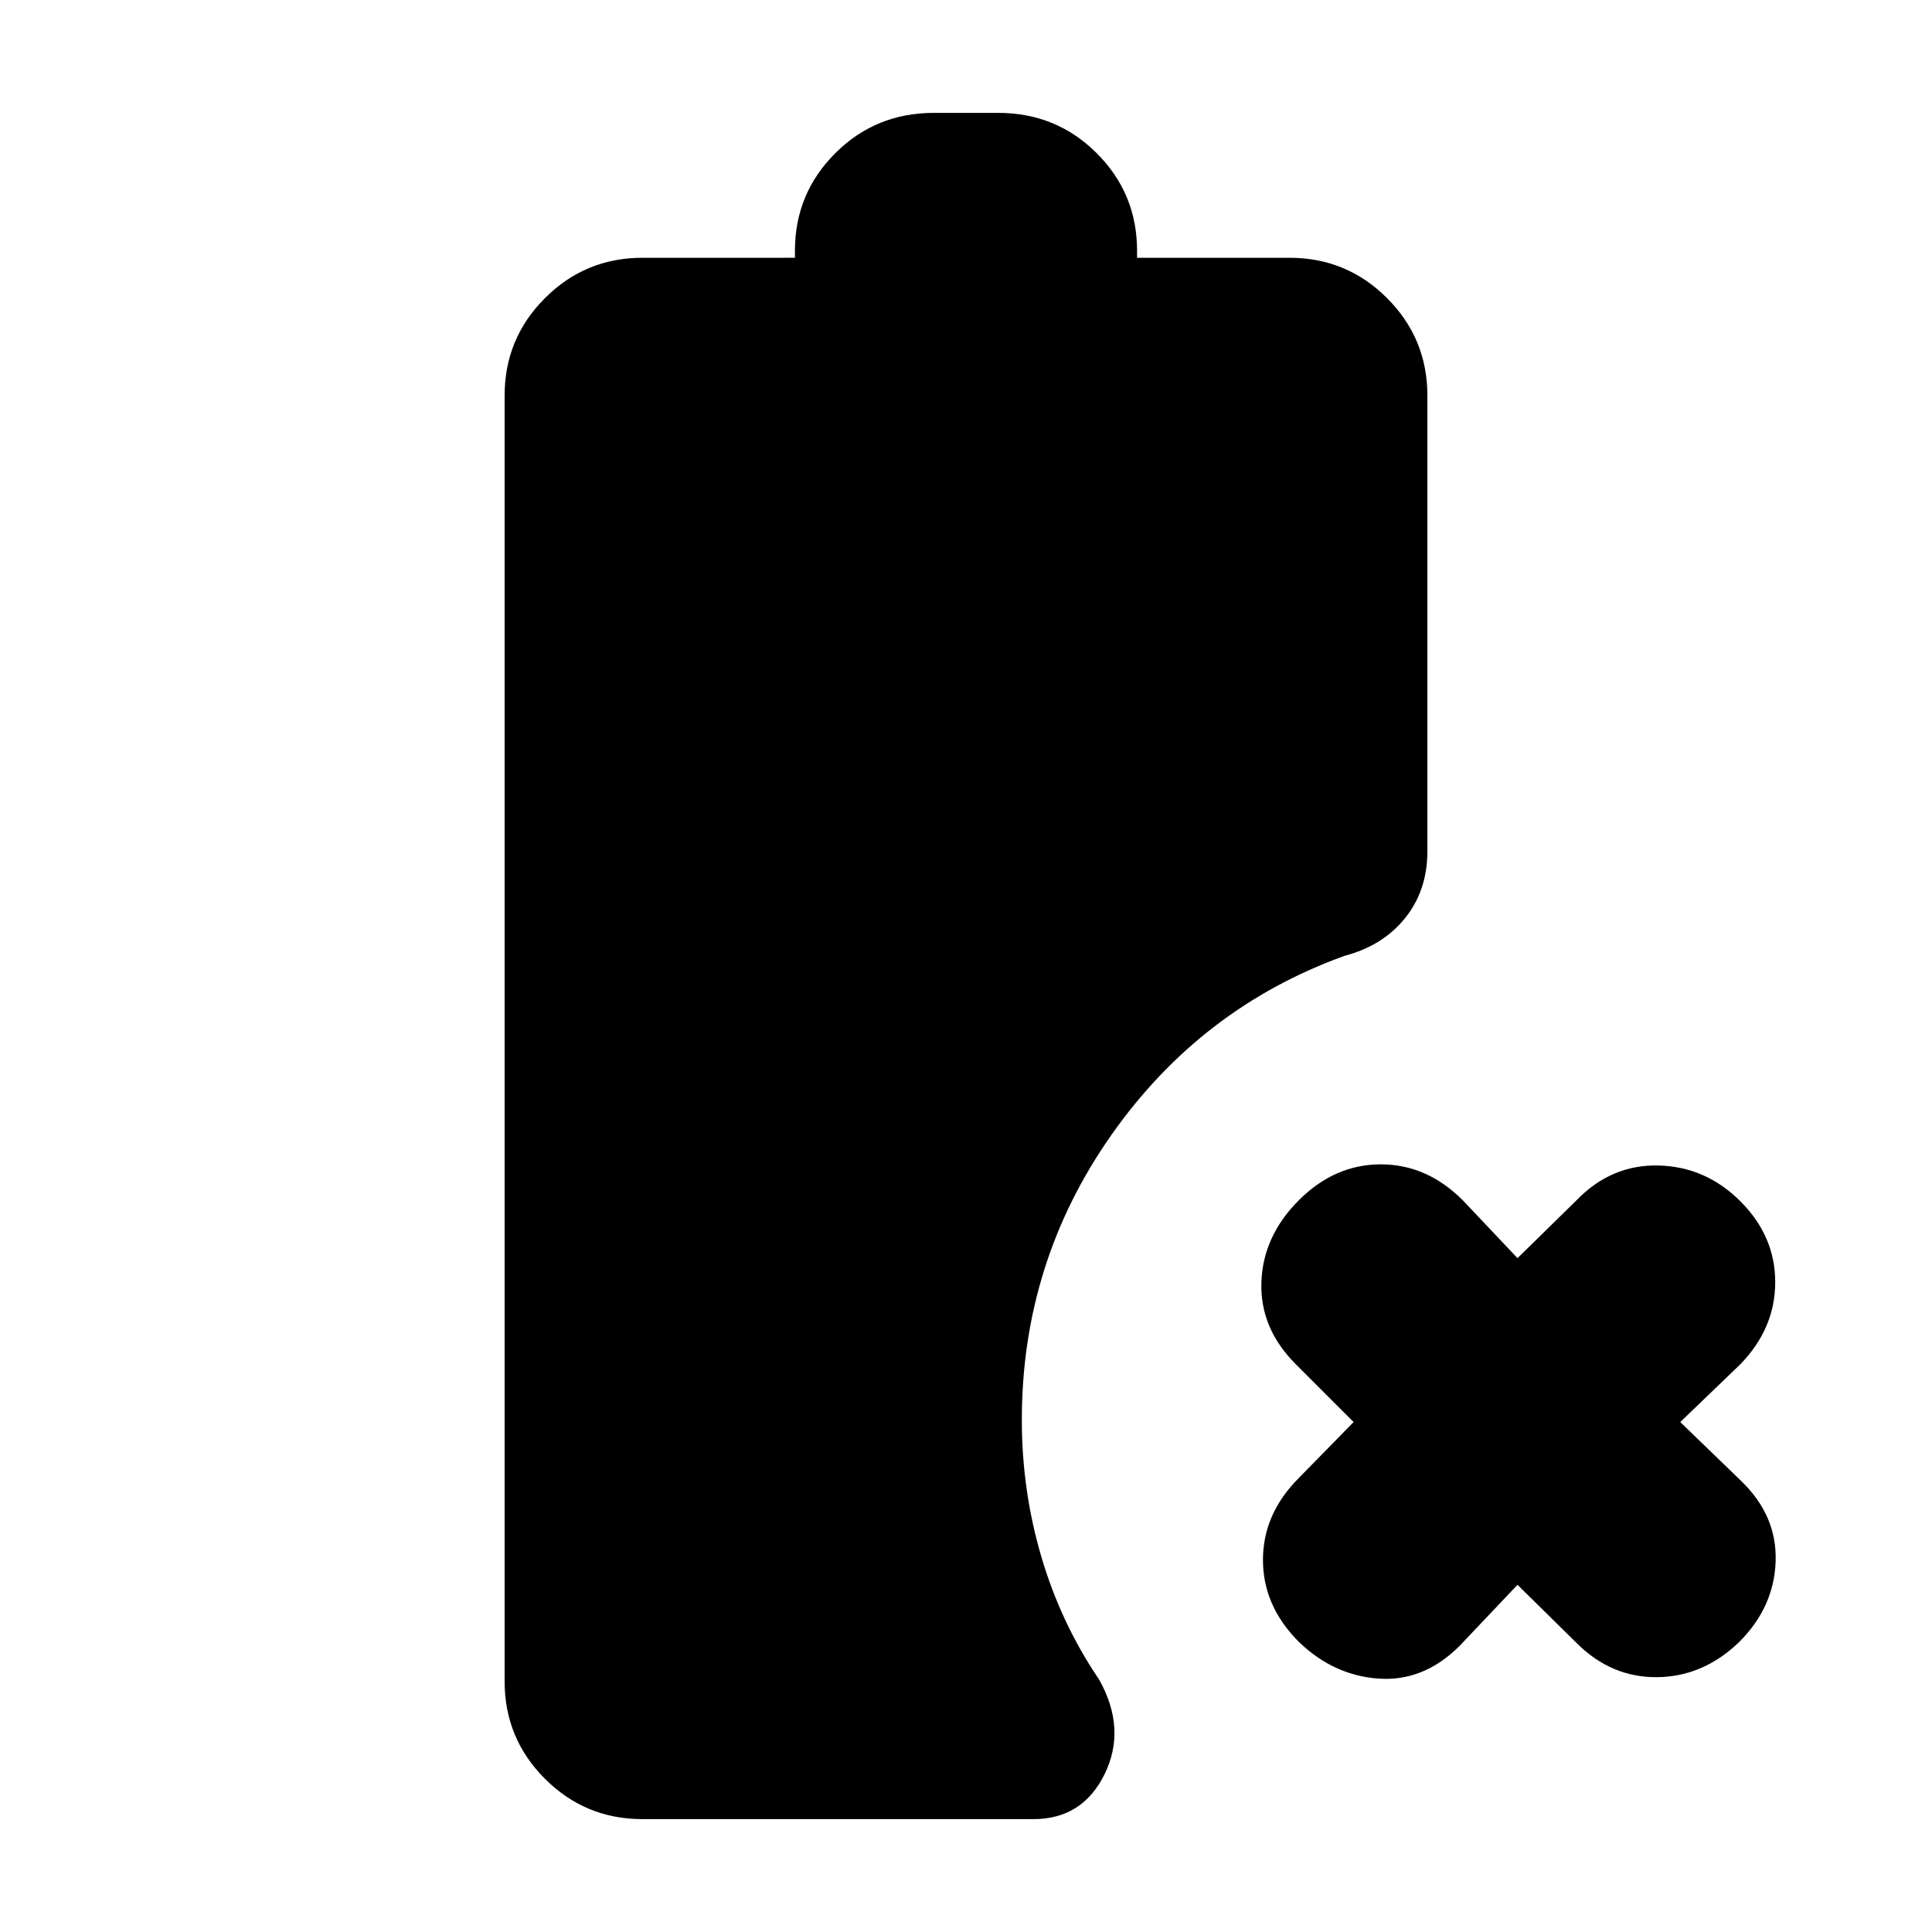 <svg xmlns="http://www.w3.org/2000/svg" height="20" viewBox="0 -960 960 960" width="20"><path d="M319.22-56.09q-28.39 0-48.44-20.04-20.04-20.04-20.04-48.44v-638.86q0-28.4 20.04-48.44 20.05-20.04 48.44-20.04H395v-3.52q0-28.4 20.04-48.44 20.05-20.04 49-20.04h31.92q28.95 0 49 20.04Q565-863.83 565-835.43v3.52h75.78q28.39 0 48.44 20.04 20.04 20.04 20.04 48.44V-537q0 19.39-11.04 33.15-11.05 13.76-30 18.76-71.48 25.74-115.98 89.05-44.5 63.3-44.5 141.65 0 35 9.72 68 9.71 33 28.71 61 13.7 24.52 2.72 46.91-10.98 22.39-35.37 22.39h-194.3Zm434.82-116.43-28.78 30.35q-17.83 17.82-40.22 16.26-22.39-1.57-39.65-18.26-17.83-17.83-17.83-40.72t17.83-40.72l27.22-27.78-28.78-28.78Q626-300 626.78-322.89q.78-22.89 18.61-40.72t40.72-17.83q22.89 0 40.72 17.83l27.21 28.78 29.35-28.78q17.26-17.83 40.72-17.26 23.46.57 40.72 17.83 17.26 17.26 17.26 40.15 0 22.89-17.26 40.72l-29.92 28.78 30.35 29.35q17.83 17.26 17.04 39.93-.78 22.68-18.04 39.94-17.83 17.26-40.72 17.54-22.89.28-40.15-16.98l-29.35-28.91Z"/></svg>